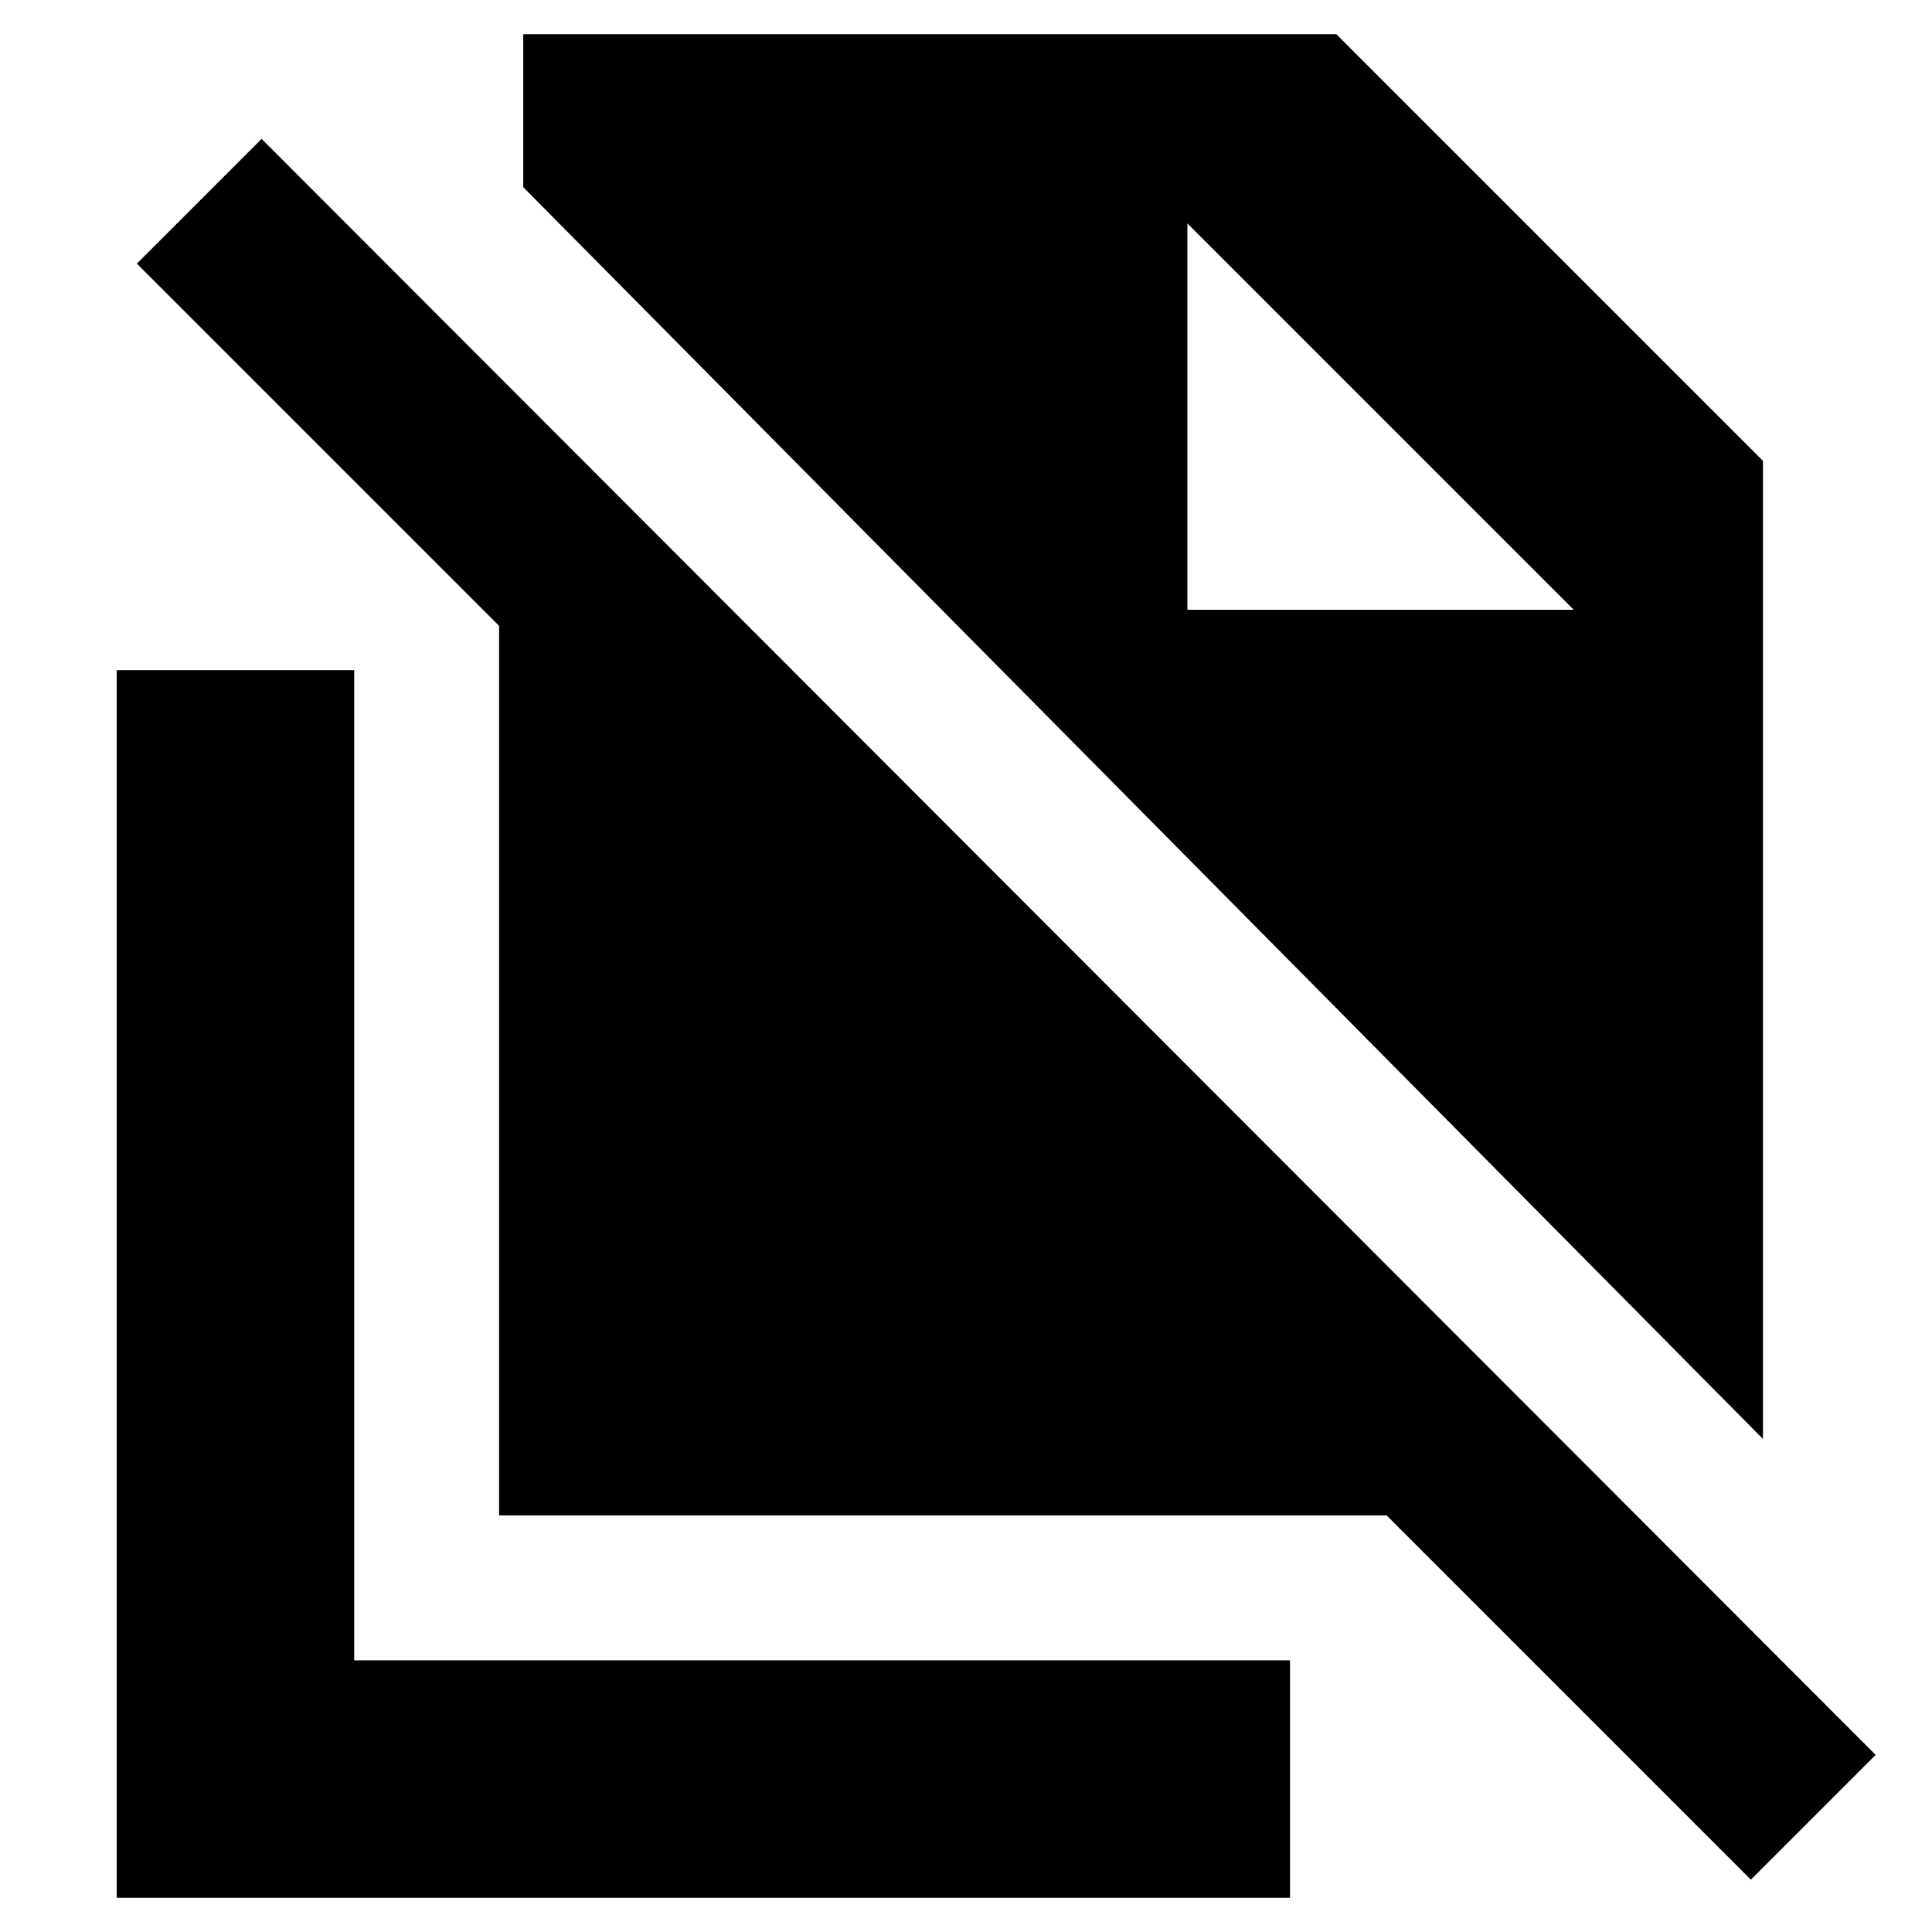 <svg xmlns="http://www.w3.org/2000/svg" height="20" viewBox="0 -960 960 960" width="20"><path d="M876-245 260-867v-76h404l212 212v486Zm-6 219L689-207H248v-442L68-829l62-62L932-88l-62 62ZM590-657h192L590-849l192 192-192-192v192ZM58-17v-610h118v492h465v118H58Z"/></svg>